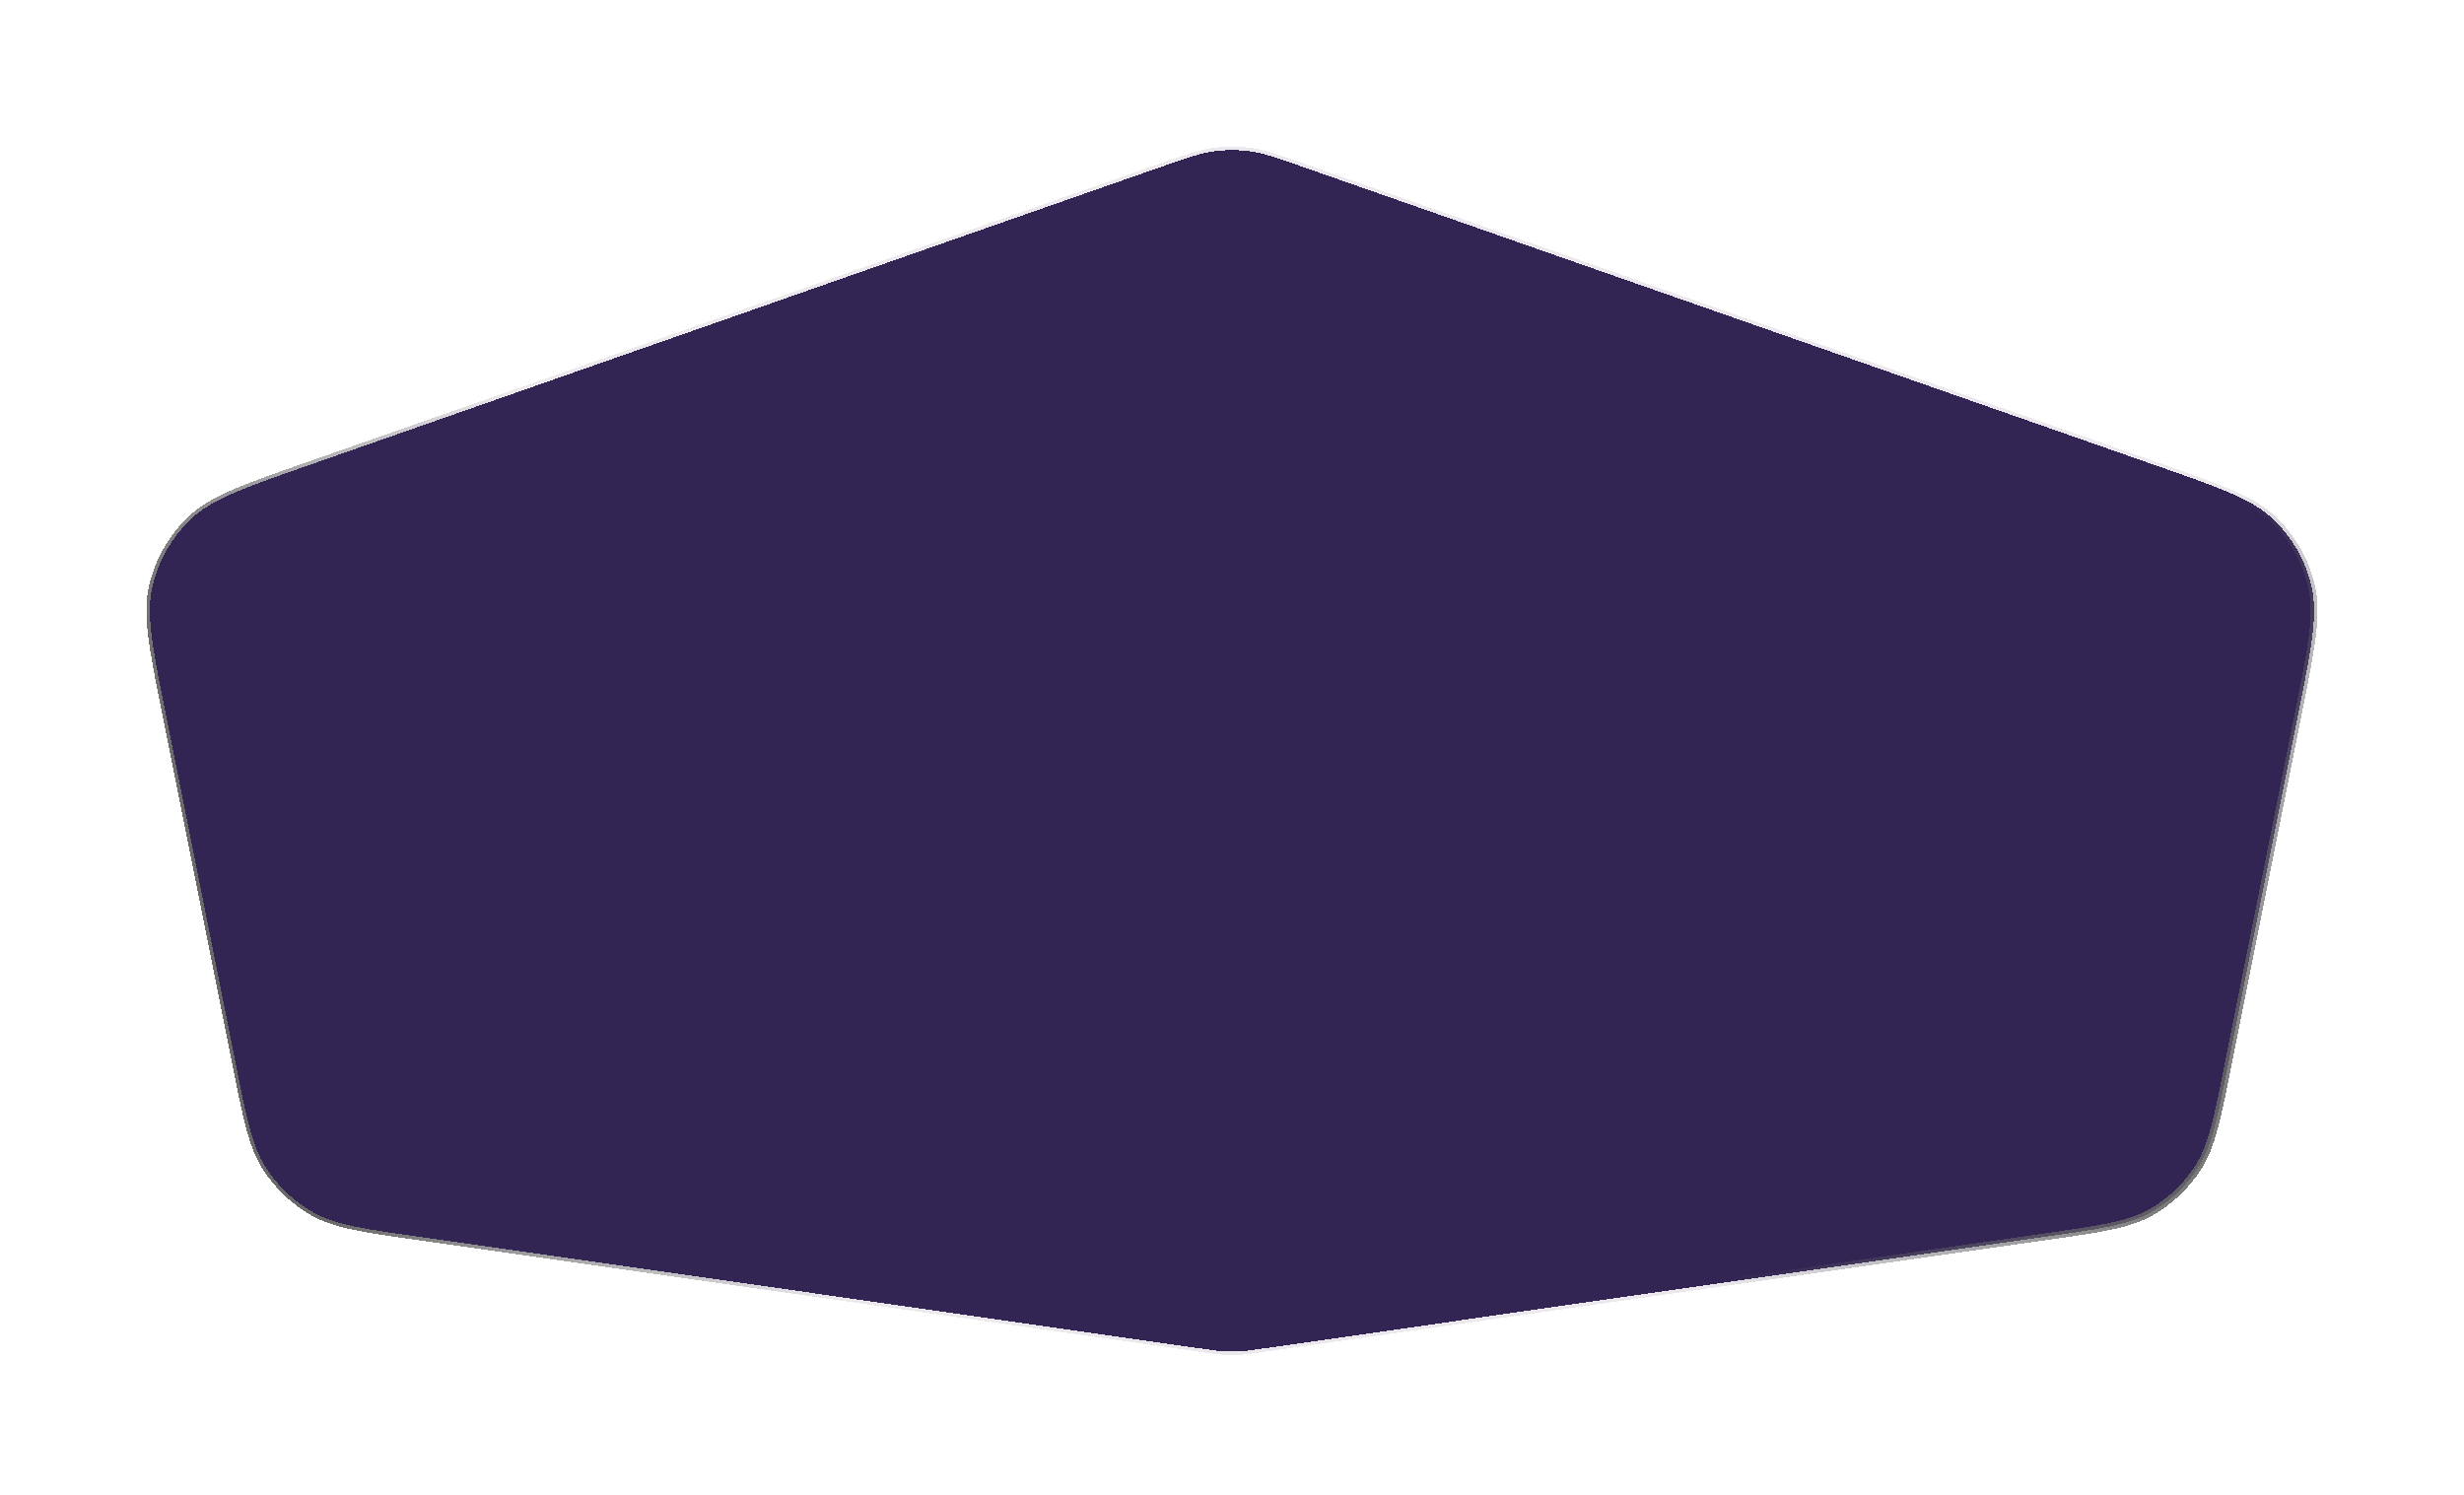 <svg width="178" height="108" viewBox="0 0 178 108" fill="none" xmlns="http://www.w3.org/2000/svg">
<g filter="url(#filter0_bd_1_562)">
<path d="M11.729 51.643C10.761 46.807 10.278 44.389 10.779 42.266C11.221 40.396 12.193 38.692 13.578 37.36C15.149 35.848 17.477 35.033 22.132 33.404L83.714 11.85C85.674 11.164 86.653 10.821 87.657 10.685C88.548 10.565 89.452 10.565 90.343 10.685C91.347 10.821 92.326 11.164 94.286 11.85L155.868 33.404C160.523 35.033 162.851 35.848 164.422 37.36C165.807 38.692 166.779 40.396 167.221 42.266C167.722 44.389 167.239 46.807 166.271 51.643L161.22 76.9C160.421 80.896 160.021 82.894 159.018 84.471C158.132 85.863 156.915 87.014 155.475 87.822C153.846 88.736 151.828 89.025 147.794 89.601L91.263 97.677C90.416 97.798 89.993 97.858 89.567 97.882C89.189 97.904 88.811 97.904 88.433 97.882C88.007 97.858 87.584 97.798 86.737 97.677L30.206 89.601C26.172 89.025 24.154 88.736 22.525 87.822C21.085 87.014 19.869 85.863 18.982 84.471C17.979 82.894 17.579 80.896 16.78 76.9L11.729 51.643Z" fill="#322554" fill-opacity="0.1" shape-rendering="crispEdges"/>
<path d="M11.974 51.594C11.489 49.172 11.129 47.37 10.951 45.907C10.774 44.447 10.781 43.345 11.023 42.324C11.454 40.5 12.401 38.839 13.751 37.54C14.507 36.812 15.452 36.245 16.799 35.655C18.148 35.063 19.884 34.456 22.215 33.64L83.797 12.086C85.766 11.397 86.718 11.065 87.691 10.933C88.56 10.815 89.44 10.815 90.309 10.933C91.282 11.065 92.234 11.397 94.203 12.086L155.785 33.64C158.116 34.456 159.852 35.063 161.201 35.655C162.548 36.245 163.493 36.812 164.249 37.54C165.599 38.839 166.546 40.5 166.977 42.324C167.219 43.345 167.226 44.447 167.049 45.907C166.871 47.37 166.511 49.172 166.026 51.594L160.975 76.851C160.172 80.868 159.779 82.809 158.807 84.337C157.943 85.694 156.756 86.817 155.353 87.604C153.774 88.49 151.814 88.774 147.758 89.353L91.227 97.429C90.377 97.551 89.965 97.609 89.553 97.633C89.185 97.654 88.815 97.654 88.447 97.633C88.035 97.609 87.623 97.551 86.773 97.429L30.242 89.353C26.186 88.774 24.226 88.49 22.647 87.604C21.244 86.817 20.057 85.694 19.193 84.337C18.221 82.809 17.828 80.868 17.025 76.851L11.974 51.594Z" fill="#322554" stroke="url(#paint0_linear_1_562)" stroke-width="0.5" shape-rendering="crispEdges"/>
<path d="M11.974 51.594C11.489 49.172 11.129 47.37 10.951 45.907C10.774 44.447 10.781 43.345 11.023 42.324C11.454 40.5 12.401 38.839 13.751 37.54C14.507 36.812 15.452 36.245 16.799 35.655C18.148 35.063 19.884 34.456 22.215 33.64L83.797 12.086C85.766 11.397 86.718 11.065 87.691 10.933C88.56 10.815 89.44 10.815 90.309 10.933C91.282 11.065 92.234 11.397 94.203 12.086L155.785 33.64C158.116 34.456 159.852 35.063 161.201 35.655C162.548 36.245 163.493 36.812 164.249 37.54C165.599 38.839 166.546 40.5 166.977 42.324C167.219 43.345 167.226 44.447 167.049 45.907C166.871 47.37 166.511 49.172 166.026 51.594L160.975 76.851C160.172 80.868 159.779 82.809 158.807 84.337C157.943 85.694 156.756 86.817 155.353 87.604C153.774 88.49 151.814 88.774 147.758 89.353L91.227 97.429C90.377 97.551 89.965 97.609 89.553 97.633C89.185 97.654 88.815 97.654 88.447 97.633C88.035 97.609 87.623 97.551 86.773 97.429L30.242 89.353C26.186 88.774 24.226 88.49 22.647 87.604C21.244 86.817 20.057 85.694 19.193 84.337C18.221 82.809 17.828 80.868 17.025 76.851L11.974 51.594Z" fill="#322554" stroke="url(#paint1_linear_1_562)" stroke-width="0.5" shape-rendering="crispEdges"/>
</g>
<defs>
<filter id="filter0_bd_1_562" x="-43.421" y="-43.405" width="264.843" height="195.304" filterUnits="userSpaceOnUse" color-interpolation-filters="sRGB">
<feFlood flood-opacity="0" result="BackgroundImageFix"/>
<feGaussianBlur in="BackgroundImageFix" stdDeviation="27"/>
<feComposite in2="SourceAlpha" operator="in" result="effect1_backgroundBlur_1_562"/>
<feColorMatrix in="SourceAlpha" type="matrix" values="0 0 0 0 0 0 0 0 0 0 0 0 0 0 0 0 0 0 127 0" result="hardAlpha"/>
<feOffset/>
<feGaussianBlur stdDeviation="5"/>
<feComposite in2="hardAlpha" operator="out"/>
<feColorMatrix type="matrix" values="0 0 0 0 0 0 0 0 0 0 0 0 0 0 0 0 0 0 0.8 0"/>
<feBlend mode="normal" in2="effect1_backgroundBlur_1_562" result="effect2_dropShadow_1_562"/>
<feBlend mode="normal" in="SourceGraphic" in2="effect2_dropShadow_1_562" result="shape"/>
</filter>
<linearGradient id="paint0_linear_1_562" x1="51.872" y1="70.549" x2="21.113" y2="81.643" gradientUnits="userSpaceOnUse">
<stop stop-color="#696969" stop-opacity="0"/>
<stop offset="1" stop-color="#696969"/>
</linearGradient>
<linearGradient id="paint1_linear_1_562" x1="143.564" y1="114.317" x2="120.093" y2="98.926" gradientUnits="userSpaceOnUse">
<stop stop-color="#696969"/>
<stop offset="1" stop-color="#696969" stop-opacity="0"/>
</linearGradient>
</defs>
</svg>
